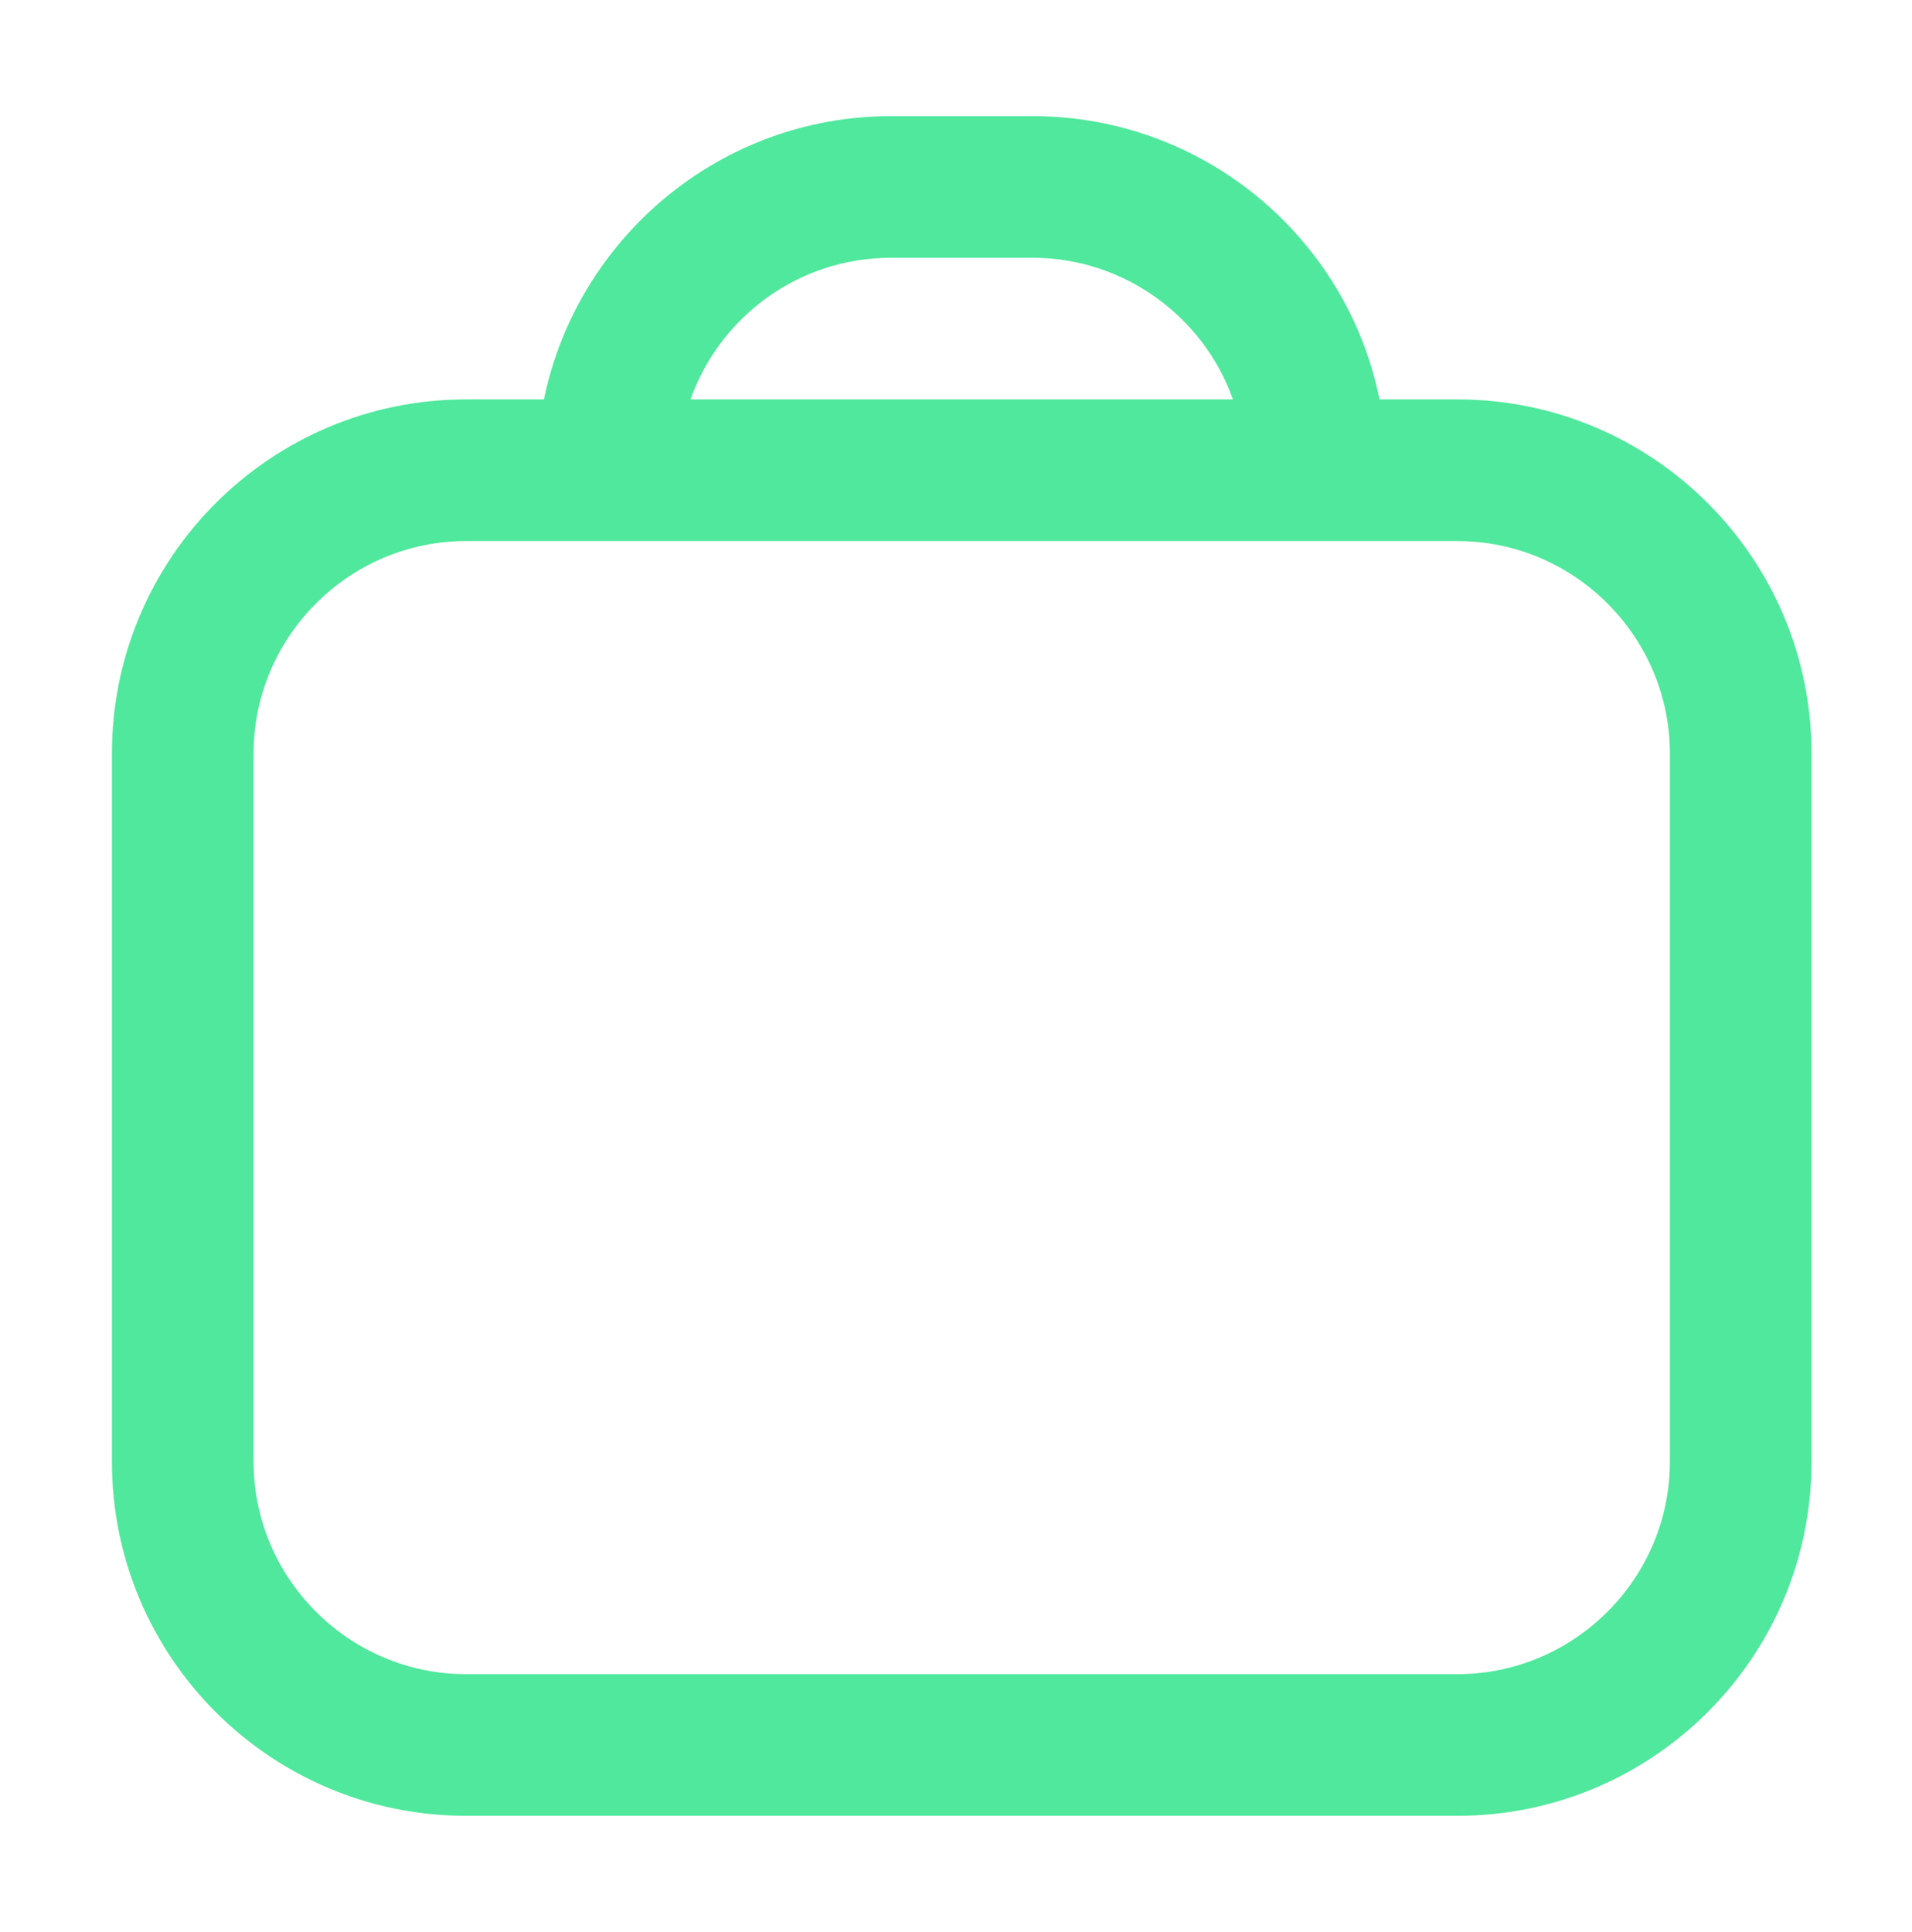 <svg width="576" height="582" viewBox="0 0 576 582" fill="none" xmlns="http://www.w3.org/2000/svg">
<path d="M439.06 120.32H415.59C405.78 71.68 362.68 34.99 311.06 34.99H268.39C216.98 34.99 173.88 71.68 163.86 120.32H140.39C81.51 120.32 33.72 168.11 33.72 226.99V440.32C33.72 499.2 81.51 546.99 140.39 546.99H439.06C497.94 546.99 545.73 499.2 545.73 440.32V226.99C545.73 168.11 497.94 120.32 439.06 120.32ZM268.39 77.65H311.06C338.79 77.65 362.69 95.57 371.43 120.32H208.02C216.77 95.57 240.45 77.65 268.39 77.65ZM503.06 440.32C503.06 475.52 474.26 504.32 439.06 504.32H140.39C105.19 504.32 76.39 475.52 76.39 440.32V226.99C76.39 191.79 105.19 162.99 140.39 162.99H439.06C474.26 162.99 503.06 191.79 503.06 226.99V440.32Z" fill="#4FE89C"/>
</svg>
